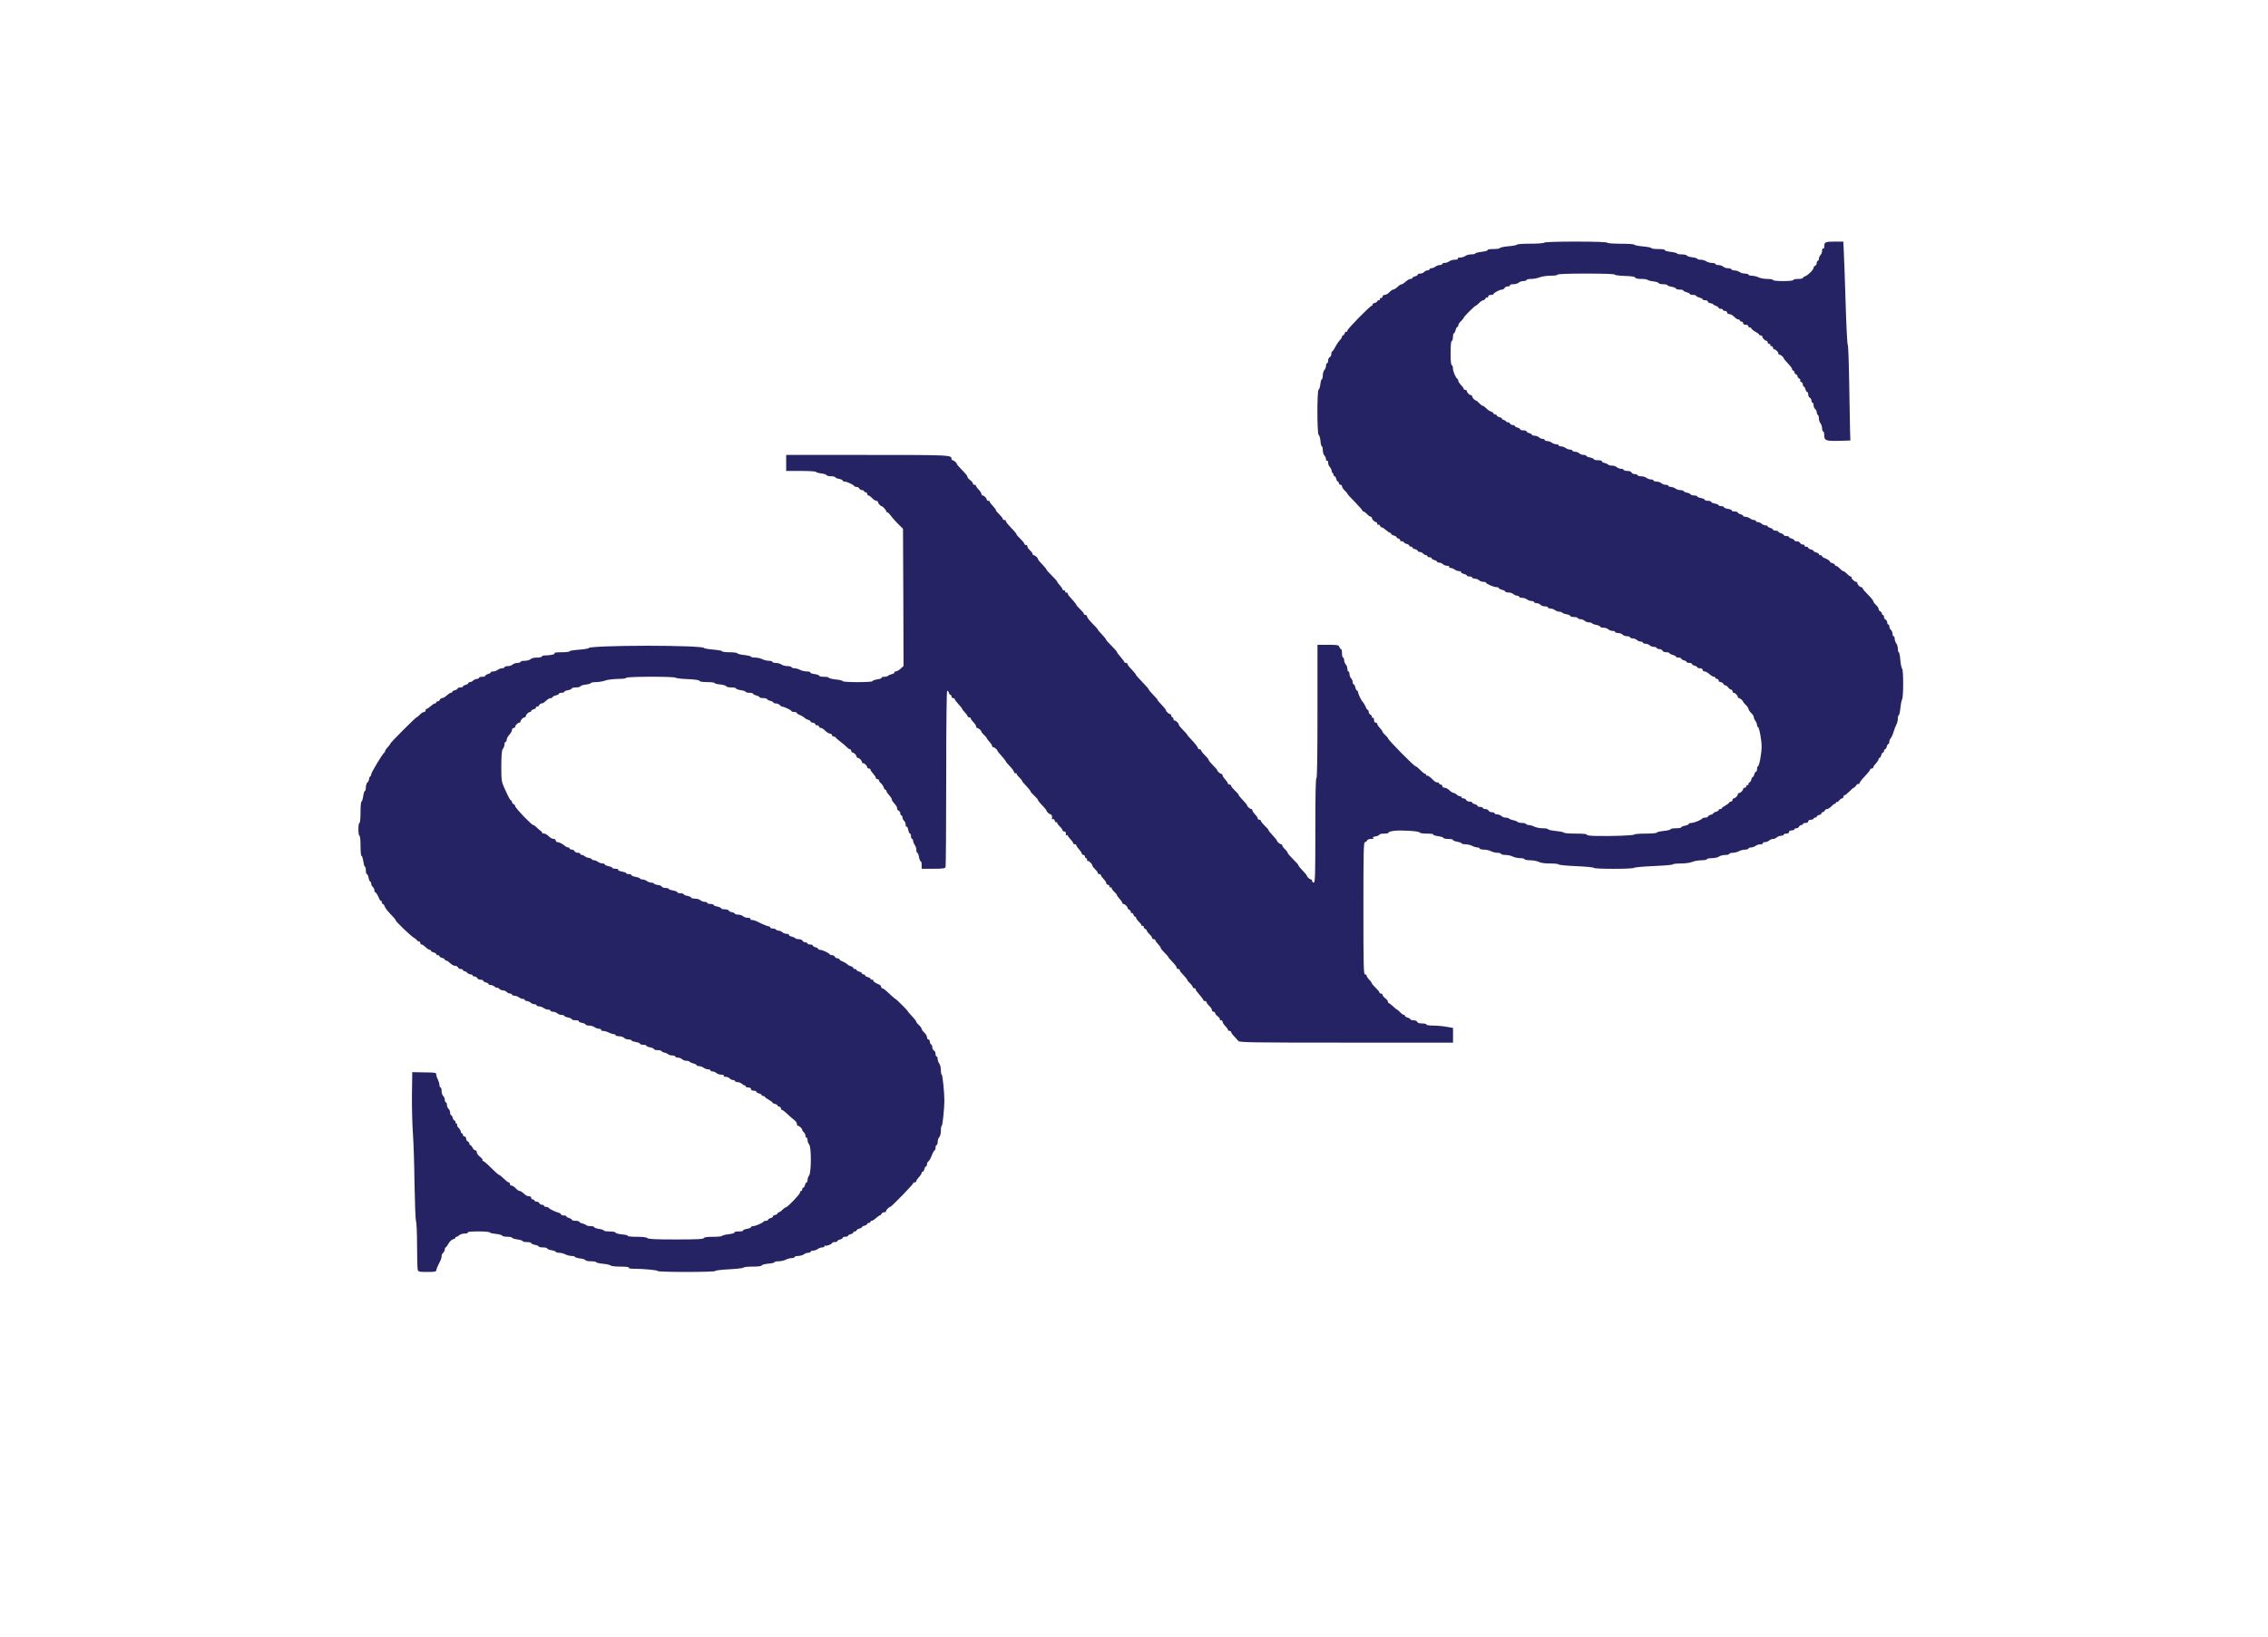 <?xml version="1.0" standalone="no"?>
<!DOCTYPE svg PUBLIC "-//W3C//DTD SVG 20010904//EN" "http://www.w3.org/TR/2001/REC-SVG-20010904/DTD/svg10.dtd">
<svg version="1.0" xmlns="http://www.w3.org/2000/svg"
    width="2126pt" height="1535pt" viewBox="0 0 2126 1200"
    preserveAspectRatio="xMidYMid meet">

    <g transform="translate(0,1535) scale(0.1,-0.1)"
        fill="#252364" stroke="none">
        <path
            d="M14475 14750 c-4 -6 -58 -10 -131 -10 -68 0 -124 -4 -124 -9 0 -4
-36 -12 -80 -15 -44 -4 -80 -12 -80 -17 0 -5 -27 -9 -61 -9 -35 0 -58 -4 -54
-9 3 -6 -21 -13 -55 -17 -33 -4 -60 -11 -60 -15 0 -5 -17 -9 -37 -9 -21 0 -47
-7 -57 -15 -11 -8 -33 -15 -49 -15 -16 0 -26 -4 -22 -10 4 -6 -7 -10 -27 -10
-18 0 -42 -7 -52 -15 -11 -8 -30 -15 -43 -15 -13 0 -23 -4 -23 -10 0 -5 -10
-10 -22 -10 -13 0 -32 -7 -42 -15 -11 -8 -28 -15 -38 -15 -10 0 -18 -4 -18
-10 0 -5 -8 -10 -19 -10 -10 0 -24 -7 -31 -15 -7 -8 -23 -15 -36 -15 -13 0
-24 -4 -24 -10 0 -5 -11 -12 -25 -16 -14 -3 -25 -10 -25 -15 0 -5 -8 -9 -18
-9 -9 0 -29 -11 -44 -25 -15 -14 -32 -25 -38 -25 -6 0 -18 -6 -25 -12 -34 -31
-45 -38 -56 -38 -6 0 -22 -11 -35 -25 -13 -14 -32 -25 -44 -25 -11 0 -20 -7
-20 -15 0 -8 -7 -15 -16 -15 -8 0 -12 -4 -9 -10 3 -5 -1 -10 -9 -10 -9 0 -16
-4 -16 -10 0 -5 -11 -12 -25 -16 -14 -3 -22 -10 -19 -15 3 -5 1 -9 -5 -9 -16
0 -231 -219 -231 -235 0 -9 -4 -14 -9 -10 -5 3 -12 -4 -16 -15 -3 -11 -11 -20
-16 -20 -5 0 -9 -5 -9 -11 0 -6 -6 -17 -12 -24 -24 -26 -33 -40 -53 -77 -11
-21 -23 -38 -27 -38 -5 0 -8 -11 -8 -24 0 -13 -7 -26 -15 -30 -8 -3 -15 -17
-15 -31 0 -14 -4 -25 -10 -25 -5 0 -10 -11 -10 -24 0 -14 -7 -31 -15 -40 -8
-8 -15 -31 -15 -50 0 -20 -4 -36 -9 -36 -4 0 -11 -21 -14 -47 -3 -26 -10 -49
-16 -51 -16 -5 -15 -419 0 -424 6 -2 14 -27 17 -56 2 -29 8 -52 13 -52 5 0 9
-16 9 -36 0 -19 7 -42 15 -50 8 -9 15 -24 15 -35 0 -11 5 -17 10 -14 6 3 10
-5 10 -19 0 -13 7 -32 16 -40 8 -9 16 -25 17 -36 1 -11 5 -20 9 -20 4 0 8 -7
8 -15 0 -8 4 -15 10 -15 5 0 12 -11 16 -25 3 -14 10 -25 15 -25 5 0 9 -7 9
-15 0 -8 7 -15 15 -15 8 0 15 -7 15 -15 0 -9 11 -26 25 -39 14 -13 25 -26 25
-30 0 -4 33 -41 74 -81 40 -41 71 -77 68 -80 -3 -3 0 -5 7 -5 6 0 22 -11 35
-25 13 -14 28 -25 35 -25 6 0 11 -5 11 -11 0 -14 25 -39 39 -39 6 0 11 -7 11
-16 0 -8 5 -12 10 -9 6 3 13 -1 16 -9 3 -9 11 -16 18 -16 6 0 23 -11 38 -25
15 -14 32 -25 38 -25 5 0 10 -4 10 -10 0 -5 11 -12 25 -16 14 -3 25 -10 25
-14 0 -5 9 -12 20 -15 11 -4 18 -11 15 -16 -4 -5 3 -9 14 -9 12 0 21 -4 21 -9
0 -5 11 -12 25 -15 14 -4 25 -11 25 -16 0 -6 7 -10 15 -10 8 0 15 -4 15 -9 0
-5 11 -12 25 -15 14 -4 25 -11 25 -16 0 -6 8 -10 19 -10 10 0 24 -7 31 -15 7
-8 19 -15 26 -15 8 0 14 -4 14 -10 0 -5 9 -10 20 -10 11 0 20 -4 20 -10 0 -5
11 -12 25 -16 14 -3 25 -10 25 -15 0 -5 9 -9 21 -9 11 0 27 -7 35 -15 9 -8 27
-15 40 -15 14 0 22 -4 19 -10 -3 -5 2 -10 12 -10 11 0 28 -7 39 -15 10 -8 29
-15 42 -15 13 0 21 -4 18 -9 -4 -5 7 -12 24 -16 16 -4 30 -11 30 -16 0 -5 11
-9 25 -9 14 0 25 -4 25 -10 0 -5 11 -10 24 -10 14 0 31 -7 40 -15 8 -8 26 -15
40 -15 14 0 26 -4 26 -8 0 -11 72 -42 98 -42 12 0 22 -4 22 -9 0 -5 14 -12 30
-16 17 -4 30 -11 30 -16 0 -5 14 -9 31 -9 17 0 37 -7 45 -15 9 -8 24 -15 35
-15 10 0 19 -4 19 -10 0 -5 12 -10 28 -10 15 0 36 -7 46 -15 11 -8 30 -15 43
-15 13 0 23 -4 23 -10 0 -5 11 -10 24 -10 13 0 29 -7 36 -15 7 -8 25 -15 41
-15 16 0 29 -4 29 -10 0 -5 10 -10 23 -10 13 0 32 -7 43 -15 10 -8 29 -15 41
-15 12 0 24 -4 27 -9 3 -5 22 -12 41 -15 19 -4 35 -11 35 -16 0 -6 16 -10 35
-10 19 0 35 -4 35 -10 0 -5 11 -10 24 -10 14 0 31 -7 40 -15 8 -8 26 -15 40
-15 14 0 27 -4 30 -9 3 -5 22 -12 41 -15 19 -4 35 -11 35 -16 0 -6 14 -10 31
-10 17 0 37 -7 45 -15 9 -8 26 -15 40 -15 13 0 24 -4 24 -10 0 -5 13 -10 29
-10 16 0 34 -7 41 -15 7 -8 25 -15 41 -15 16 0 29 -4 29 -10 0 -5 11 -10 24
-10 14 0 31 -7 40 -15 8 -8 24 -15 35 -15 12 0 21 -4 21 -10 0 -5 11 -10 24
-10 14 0 31 -7 40 -15 8 -8 26 -15 40 -15 14 0 26 -4 26 -10 0 -5 11 -10 24
-10 13 0 26 -7 30 -15 3 -9 18 -15 36 -15 16 0 30 -4 30 -9 0 -5 14 -12 30
-16 17 -4 30 -11 30 -16 0 -5 11 -9 25 -9 14 0 25 -4 25 -10 0 -5 11 -12 25
-16 14 -3 25 -10 25 -15 0 -5 11 -9 25 -9 14 0 25 -4 25 -10 0 -5 11 -12 25
-16 14 -3 25 -10 25 -15 0 -5 11 -9 25 -9 16 0 25 -6 25 -15 0 -8 8 -15 19
-15 10 0 30 -11 45 -25 15 -14 34 -25 42 -25 7 0 14 -4 14 -10 0 -5 7 -10 15
-10 8 0 15 -7 15 -15 0 -8 9 -15 19 -15 10 0 21 -7 25 -15 3 -8 11 -15 18 -15
8 0 20 -9 28 -20 8 -11 20 -20 27 -20 7 0 13 -7 13 -15 0 -8 5 -15 11 -15 14
0 39 -25 39 -39 0 -6 5 -11 11 -11 11 0 39 -25 39 -35 0 -3 11 -16 25 -29 14
-13 25 -30 25 -37 0 -8 12 -25 25 -38 14 -13 25 -31 25 -40 0 -9 7 -25 15 -35
8 -11 15 -28 15 -38 0 -10 3 -18 8 -18 12 0 35 -120 35 -185 0 -65 -23 -185
-35 -185 -5 0 -8 -11 -8 -25 0 -14 -4 -25 -10 -25 -5 0 -12 -11 -16 -25 -3
-14 -10 -25 -14 -25 -4 0 -11 -11 -14 -25 -4 -14 -11 -25 -16 -25 -6 0 -10 -7
-10 -16 0 -8 -4 -12 -10 -9 -5 3 -10 -1 -10 -9 0 -9 -7 -16 -15 -16 -8 0 -15
-5 -15 -11 0 -14 -25 -39 -39 -39 -6 0 -11 -5 -11 -11 0 -14 -25 -39 -39 -39
-6 0 -11 -7 -11 -15 0 -8 -7 -15 -15 -15 -8 0 -15 -4 -15 -8 0 -5 -16 -17 -35
-28 -19 -10 -35 -22 -35 -26 0 -5 -7 -8 -15 -8 -8 0 -15 -4 -15 -10 0 -5 -11
-12 -25 -16 -14 -3 -25 -10 -25 -14 0 -4 -11 -11 -25 -14 -14 -4 -25 -11 -25
-16 0 -6 -11 -10 -24 -10 -13 0 -26 -3 -28 -7 -5 -13 -78 -43 -103 -43 -14 0
-25 -4 -25 -10 0 -5 -16 -12 -35 -16 -19 -3 -35 -10 -35 -15 0 -5 -22 -9 -50
-9 -27 0 -50 -4 -50 -9 0 -5 -29 -13 -65 -16 -36 -4 -65 -11 -65 -16 0 -5 -47
-9 -104 -9 -57 0 -106 -4 -108 -9 -3 -9 -209 -16 -361 -13 -56 1 -86 6 -82 12
4 6 -33 10 -104 10 -61 0 -111 4 -111 9 0 4 -33 11 -72 15 -40 4 -74 11 -76
16 -2 6 -25 10 -52 10 -26 0 -61 7 -76 15 -16 8 -39 15 -51 15 -12 0 -25 5
-28 10 -3 6 -21 10 -39 10 -17 0 -37 5 -42 10 -6 6 -24 13 -40 16 -16 3 -33 9
-38 15 -6 5 -21 9 -34 9 -13 0 -30 7 -38 15 -9 8 -26 15 -40 15 -13 0 -24 5
-24 10 0 6 -11 10 -25 10 -14 0 -28 7 -31 15 -4 8 -17 15 -30 15 -13 0 -24 5
-24 10 0 6 -11 10 -25 10 -14 0 -25 4 -25 10 0 5 -11 12 -25 16 -14 3 -25 10
-25 15 0 5 -11 9 -25 9 -14 0 -28 7 -31 15 -4 8 -15 15 -25 15 -10 0 -19 5
-19 10 0 6 -6 10 -14 10 -8 0 -21 6 -29 14 -8 8 -22 16 -33 18 -10 2 -28 13
-40 26 -12 12 -31 22 -43 22 -12 0 -21 6 -21 15 0 8 -7 15 -15 15 -8 0 -15 5
-15 10 0 6 -8 10 -18 10 -10 0 -25 8 -33 18 -27 29 -57 51 -63 45 -3 -4 -6 -1
-6 5 0 7 -5 12 -11 12 -7 0 -26 16 -45 35 -18 19 -37 35 -43 35 -15 0 -261
250 -261 265 0 3 -11 16 -25 29 -14 13 -25 26 -25 30 0 4 -6 14 -12 21 -30 33
-38 45 -38 55 0 5 -7 10 -15 10 -9 0 -15 10 -15 26 0 14 -4 23 -10 19 -5 -3
-10 1 -10 10 0 8 -7 18 -15 21 -8 4 -15 15 -15 25 0 10 -4 19 -9 19 -5 0 -11
8 -15 18 -5 17 -26 52 -36 62 -11 11 -40 73 -40 86 0 8 -4 14 -9 14 -5 0 -12
14 -16 30 -4 17 -11 30 -16 30 -5 0 -9 9 -9 21 0 11 -7 27 -15 35 -8 9 -15 26
-15 40 0 13 -4 24 -10 24 -5 0 -10 12 -10 26 0 14 -7 32 -15 40 -8 9 -15 26
-15 40 0 13 -4 24 -10 24 -5 0 -10 18 -10 40 0 22 -4 40 -9 40 -5 0 -13 9 -16
20 -6 18 -15 20 -106 20 l-99 0 0 -625 c0 -410 -3 -625 -10 -625 -7 0 -10
-170 -10 -490 0 -429 -2 -490 -15 -490 -8 0 -15 7 -15 15 0 8 -5 15 -11 15
-11 0 -39 25 -39 35 0 4 -12 20 -27 35 -39 41 -53 58 -53 66 0 3 -22 28 -50
55 -27 27 -50 54 -50 59 0 6 -11 21 -25 34 -14 13 -25 28 -25 35 0 6 -5 11
-11 11 -11 0 -39 24 -39 34 0 3 -12 19 -27 35 -40 43 -53 59 -53 66 0 4 -16
21 -35 39 -19 19 -35 38 -35 45 0 6 -7 11 -15 11 -8 0 -15 5 -15 11 0 6 -6 17
-12 24 -30 33 -38 45 -38 55 0 5 -5 10 -11 10 -11 0 -39 25 -39 35 0 4 -12 20
-27 35 -39 41 -53 58 -53 65 0 4 -16 21 -35 39 -19 19 -35 38 -35 45 0 6 -7
11 -15 11 -8 0 -15 5 -15 10 0 6 -11 23 -25 38 -14 15 -25 32 -25 39 0 7 -5
13 -11 13 -11 0 -39 25 -39 35 0 4 -18 24 -40 46 -22 22 -40 44 -40 50 0 6
-16 25 -35 43 -19 19 -35 38 -35 45 0 6 -7 11 -15 11 -8 0 -15 4 -15 10 0 11
-30 48 -72 92 -16 15 -28 30 -28 33 0 4 -18 24 -40 46 -22 22 -40 44 -40 50 0
14 -26 39 -39 39 -6 0 -11 7 -11 15 0 8 -4 15 -10 15 -5 0 -10 7 -10 15 0 8
-5 15 -11 15 -11 0 -39 25 -39 35 0 7 -14 24 -52 65 -16 15 -28 31 -28 35 0 4
-18 24 -40 46 -22 22 -40 44 -40 48 0 5 -27 36 -60 70 -33 34 -60 64 -60 67 0
6 -16 25 -52 64 -16 15 -28 33 -28 39 0 6 -7 11 -15 11 -8 0 -15 3 -15 8 0 4
-16 25 -35 47 -19 22 -35 43 -35 48 0 4 -22 30 -50 57 -27 27 -50 52 -50 55 0
7 -15 25 -52 65 -16 15 -28 31 -28 34 0 4 -22 29 -50 56 -27 27 -50 57 -50 65
0 8 -7 15 -15 15 -8 0 -15 5 -15 11 0 6 -16 25 -35 43 -19 19 -35 36 -35 40 0
6 -36 49 -67 82 -7 7 -13 17 -13 23 0 6 -7 11 -16 11 -8 0 -12 5 -9 10 3 6 -1
10 -9 10 -9 0 -16 5 -16 10 0 6 -11 23 -25 38 -14 15 -25 30 -25 34 0 5 -22
30 -50 57 -27 27 -50 52 -50 56 0 3 -12 20 -27 35 -39 41 -53 58 -53 65 0 10
-28 35 -39 35 -6 0 -11 5 -11 11 0 7 -11 22 -25 35 -14 13 -25 30 -25 39 0 9
-5 13 -10 10 -6 -3 -13 2 -17 12 -4 10 -22 32 -40 49 -18 17 -33 34 -33 38 0
4 -12 21 -27 37 -16 16 -38 41 -50 54 -13 13 -23 29 -23 35 0 5 -7 10 -15 10
-8 0 -15 5 -15 11 0 7 -16 26 -34 44 -19 18 -33 35 -30 37 2 3 -10 20 -28 39
-18 19 -32 37 -30 42 1 4 -5 7 -13 7 -8 0 -15 5 -15 11 0 14 -25 39 -39 39 -6
0 -11 7 -11 15 0 8 -11 25 -25 39 -14 14 -25 30 -25 36 0 5 -7 10 -15 10 -8 0
-15 6 -15 13 0 7 -11 21 -25 31 -14 10 -25 23 -25 28 0 11 -12 26 -62 78 -21
21 -38 41 -38 45 0 10 -28 35 -39 35 -6 0 -11 5 -11 11 0 39 3 39 -789 39
l-761 0 0 -75 0 -75 140 0 c77 0 140 -4 140 -9 0 -4 21 -11 47 -14 26 -3 49
-10 51 -16 2 -6 21 -11 43 -11 21 0 39 -4 39 -9 0 -5 16 -12 35 -15 19 -4 35
-11 35 -16 0 -6 9 -10 19 -10 21 0 84 -30 89 -42 2 -5 12 -8 23 -8 11 0 22 -7
25 -15 4 -8 15 -15 25 -15 10 0 19 -4 19 -10 0 -5 7 -10 15 -10 8 0 15 -7 15
-15 0 -8 5 -15 11 -15 7 0 22 -11 35 -25 13 -14 30 -25 39 -25 8 0 15 -5 15
-11 0 -11 24 -39 34 -39 11 0 46 -40 46 -52 0 -6 3 -9 6 -5 3 3 21 -13 38 -37
18 -23 50 -59 72 -80 l39 -38 3 -643 2 -644 -27 -25 c-15 -14 -36 -26 -46 -26
-10 0 -16 -4 -13 -9 4 -5 -7 -12 -24 -16 -16 -4 -32 -11 -35 -16 -4 -5 -20 -9
-36 -9 -17 0 -28 -4 -25 -9 3 -5 -14 -12 -39 -15 -25 -4 -45 -11 -45 -17 0 -5
-59 -9 -140 -9 -79 0 -140 4 -140 9 0 5 -29 13 -65 16 -36 4 -65 11 -65 16 0
5 -20 9 -45 9 -25 0 -45 4 -45 9 0 6 -20 13 -45 17 -25 3 -42 10 -39 15 3 5
-12 9 -33 9 -21 1 -49 7 -63 15 -14 8 -37 14 -52 15 -16 0 -28 5 -28 10 0 6
-17 10 -37 10 -21 0 -47 7 -57 15 -11 8 -35 15 -53 15 -18 0 -33 5 -33 10 0 6
-15 10 -32 10 -18 0 -46 7 -62 15 -15 8 -46 15 -67 15 -22 0 -39 4 -39 9 0 4
-28 11 -62 15 -35 3 -64 11 -66 16 -2 6 -35 10 -73 10 -38 0 -69 4 -69 9 0 5
-38 12 -85 16 -47 4 -85 11 -85 15 0 12 -237 21 -530 21 -302 0 -550 -10 -550
-21 0 -5 -40 -12 -90 -16 -49 -3 -90 -10 -90 -15 0 -5 -35 -9 -77 -9 -46 0
-73 -4 -65 -9 14 -9 -38 -21 -90 -21 -16 0 -28 -4 -28 -10 0 -5 -21 -10 -46
-10 -27 0 -51 -6 -60 -15 -9 -8 -33 -15 -55 -15 -21 0 -39 -4 -39 -10 0 -5
-13 -10 -29 -10 -16 0 -36 -7 -45 -15 -8 -8 -28 -15 -45 -15 -17 0 -31 -4 -31
-10 0 -5 -10 -10 -22 -10 -13 0 -32 -7 -42 -15 -11 -8 -30 -15 -43 -15 -13 0
-23 -4 -23 -9 0 -5 -11 -12 -25 -15 -14 -4 -25 -11 -25 -16 0 -6 -13 -10 -30
-10 -16 0 -30 -4 -30 -10 0 -5 -9 -10 -19 -10 -11 0 -26 -7 -35 -15 -8 -8 -22
-15 -30 -15 -9 0 -16 -4 -16 -10 0 -5 -11 -12 -25 -16 -14 -3 -25 -10 -25 -15
0 -5 -11 -9 -25 -9 -14 0 -25 -4 -25 -10 0 -5 -11 -12 -25 -16 -14 -3 -25 -10
-25 -15 0 -5 -6 -9 -13 -9 -7 0 -24 -11 -39 -25 -15 -14 -34 -25 -43 -25 -9 0
-18 -7 -21 -15 -4 -8 -12 -15 -20 -15 -8 0 -14 -4 -14 -10 0 -5 -6 -10 -13
-10 -7 0 -24 -11 -39 -25 -15 -14 -32 -25 -38 -25 -5 0 -10 -7 -10 -15 0 -8
-7 -15 -15 -15 -9 0 -26 -11 -39 -25 -13 -14 -27 -25 -31 -25 -8 0 -245 -237
-245 -246 0 -3 -6 -12 -12 -19 -30 -33 -38 -45 -38 -54 0 -5 -4 -11 -8 -13
-13 -5 -122 -186 -122 -202 0 -8 -4 -18 -10 -21 -5 -3 -10 -14 -10 -24 0 -10
-7 -24 -15 -31 -8 -7 -15 -28 -15 -46 0 -19 -4 -34 -9 -34 -5 0 -12 -22 -16
-50 -4 -27 -11 -50 -16 -50 -5 0 -9 -45 -9 -100 0 -60 -4 -100 -10 -100 -6 0
-10 -27 -10 -60 0 -33 4 -60 10 -60 6 0 10 -38 10 -95 0 -54 4 -95 10 -95 5 0
12 -22 16 -50 4 -27 10 -50 15 -50 5 0 9 -16 9 -35 0 -19 4 -35 10 -35 5 0 12
-16 16 -35 3 -19 10 -35 15 -35 5 0 9 -8 9 -19 0 -10 7 -24 15 -31 8 -7 15
-21 15 -31 0 -11 3 -19 8 -19 7 0 25 -30 38 -62 3 -10 10 -18 15 -18 5 0 9 -7
9 -15 0 -8 4 -15 9 -15 5 0 13 -10 17 -22 4 -12 23 -39 43 -60 43 -45 61 -65
61 -72 0 -11 140 -145 169 -162 17 -10 31 -22 31 -26 0 -4 7 -8 15 -8 8 0 15
-7 15 -15 0 -8 5 -15 11 -15 6 0 17 -6 24 -12 33 -30 45 -38 55 -38 5 0 10 -4
10 -9 0 -5 11 -12 25 -15 14 -4 25 -11 25 -16 0 -6 7 -10 15 -10 8 0 15 -4 15
-10 0 -5 11 -12 25 -16 14 -3 25 -10 25 -15 0 -5 5 -9 11 -9 6 0 17 -6 24 -12
36 -32 45 -38 64 -38 10 0 21 -7 25 -15 3 -8 15 -15 26 -15 11 0 20 -4 20 -10
0 -5 6 -10 14 -10 7 0 19 -7 26 -15 7 -8 21 -15 31 -15 11 0 19 -4 19 -10 0
-5 9 -10 19 -10 10 0 21 -7 25 -15 3 -8 17 -15 31 -15 14 0 25 -4 25 -10 0 -5
11 -12 25 -16 14 -3 25 -10 25 -15 0 -5 9 -9 21 -9 11 0 27 -7 36 -15 8 -8 18
-13 23 -10 4 3 13 -2 20 -10 7 -8 23 -15 35 -15 12 0 28 -7 35 -15 7 -8 21
-15 31 -15 11 0 19 -4 19 -10 0 -5 10 -10 23 -10 12 0 31 -7 41 -15 11 -8 28
-15 38 -15 10 0 18 -4 18 -10 0 -5 9 -10 19 -10 11 0 26 -7 35 -15 8 -8 24
-15 35 -15 12 0 21 -4 21 -10 0 -5 10 -10 23 -10 13 0 32 -7 43 -15 10 -8 29
-15 42 -15 12 0 22 -4 22 -10 0 -5 11 -10 24 -10 14 0 31 -7 40 -15 8 -8 26
-15 40 -15 14 0 26 -4 26 -9 0 -5 16 -12 35 -15 19 -4 35 -11 35 -16 0 -6 16
-10 36 -10 19 0 33 -4 30 -9 -3 -5 10 -12 29 -15 19 -4 35 -11 35 -16 0 -6 15
-10 33 -10 17 0 41 -7 51 -15 11 -8 30 -15 44 -15 13 0 20 -4 17 -10 -3 -6 5
-10 18 -10 14 0 38 -7 53 -15 16 -8 37 -15 47 -15 9 0 17 -4 17 -10 0 -5 15
-10 34 -10 18 0 39 -7 46 -15 7 -8 25 -15 41 -15 16 0 29 -4 29 -9 0 -5 18
-11 40 -15 22 -3 40 -11 40 -16 0 -6 14 -10 30 -10 17 0 30 -4 30 -9 0 -5 16
-12 35 -15 19 -4 35 -11 35 -16 0 -6 15 -10 34 -10 19 0 36 -4 38 -10 2 -5 13
-11 26 -13 12 -2 28 -9 34 -15 7 -7 25 -12 40 -12 15 0 28 -4 28 -10 0 -5 11
-10 24 -10 14 0 31 -7 40 -15 8 -8 26 -15 40 -15 14 0 27 -4 31 -9 3 -5 19
-12 35 -16 17 -4 30 -11 30 -16 0 -5 10 -9 23 -9 13 0 32 -7 43 -15 10 -8 29
-15 42 -15 12 0 22 -4 22 -10 0 -5 9 -10 21 -10 11 0 27 -7 35 -15 9 -8 29
-15 45 -15 18 0 28 -4 24 -10 -3 -6 4 -10 18 -10 14 0 30 -7 37 -15 7 -8 21
-15 31 -15 11 0 19 -4 19 -10 0 -5 11 -10 24 -10 14 0 31 -7 40 -15 8 -8 19
-15 25 -15 6 0 11 -4 11 -10 0 -5 11 -10 25 -10 16 0 25 -6 25 -15 0 -9 9 -15
25 -15 14 0 25 -4 25 -10 0 -5 11 -12 25 -16 14 -3 25 -10 25 -15 0 -5 7 -9
15 -9 8 0 15 -3 15 -8 0 -4 16 -16 35 -26 19 -11 35 -22 35 -26 0 -5 11 -11
25 -14 14 -4 25 -11 25 -16 0 -6 7 -10 15 -10 8 0 15 -7 15 -15 0 -8 5 -15 10
-15 6 0 28 -17 49 -37 22 -21 51 -47 65 -57 14 -10 26 -27 26 -37 0 -11 5 -19
11 -19 13 0 39 -25 39 -38 0 -5 7 -15 15 -22 8 -7 15 -21 15 -31 0 -11 5 -19
10 -19 6 0 10 -11 10 -24 0 -14 7 -31 15 -40 21 -21 21 -262 0 -290 -8 -11
-15 -30 -15 -43 0 -13 -4 -23 -9 -23 -5 0 -12 -11 -15 -25 -4 -14 -11 -25 -16
-25 -6 0 -10 -7 -10 -15 0 -8 -4 -15 -10 -15 -5 0 -10 -6 -10 -14 0 -16 -113
-135 -132 -139 -7 -1 -22 -12 -34 -24 -12 -13 -26 -23 -33 -23 -6 0 -11 -4
-11 -10 0 -5 -11 -12 -25 -16 -14 -3 -23 -10 -20 -14 3 -4 -6 -11 -20 -14 -14
-4 -25 -11 -25 -16 0 -6 -9 -10 -19 -10 -11 0 -21 -3 -23 -7 -5 -12 -76 -43
-98 -43 -11 0 -20 -4 -20 -10 0 -5 -18 -13 -40 -16 -22 -4 -37 -10 -34 -15 3
-5 -16 -9 -41 -9 -27 0 -44 -4 -40 -9 3 -6 -21 -13 -55 -17 -33 -4 -60 -11
-60 -15 0 -5 -38 -9 -84 -9 -59 0 -86 -4 -88 -12 -4 -10 -65 -13 -261 -13
-191 0 -259 3 -269 13 -8 8 -43 12 -101 12 -48 0 -86 4 -83 9 3 5 -20 11 -51
13 -31 3 -59 10 -61 16 -2 7 -26 12 -58 12 -30 0 -54 4 -54 9 0 5 -20 12 -45
15 -25 4 -45 11 -45 17 0 5 -15 9 -34 9 -19 0 -37 4 -41 9 -3 5 -19 12 -35 16
-17 4 -30 11 -30 16 0 5 -16 9 -35 9 -19 0 -35 4 -35 10 0 5 -11 12 -25 16
-14 3 -25 10 -25 15 0 5 -11 9 -25 9 -14 0 -25 4 -25 9 0 5 -10 13 -22 16 -37
11 -87 35 -93 45 -3 6 -15 10 -26 10 -10 0 -19 5 -19 10 0 6 -9 10 -19 10 -10
0 -21 7 -25 15 -3 8 -15 15 -26 15 -11 0 -20 5 -20 10 0 6 -7 10 -15 10 -8 0
-15 7 -15 15 0 9 -9 15 -21 15 -11 0 -27 6 -34 13 -34 30 -45 37 -56 37 -6 0
-22 11 -35 25 -13 14 -30 25 -39 25 -8 0 -15 7 -15 15 0 8 -5 15 -11 15 -7 0
-27 16 -46 35 -19 19 -38 35 -44 35 -5 0 -38 29 -74 65 -35 36 -69 65 -75 65
-6 0 -9 4 -6 9 3 4 -8 19 -24 31 -17 13 -30 31 -30 41 0 11 -6 19 -13 19 -8 0
-20 11 -27 25 -7 14 -17 25 -22 25 -4 0 -8 6 -8 14 0 8 -7 16 -15 20 -8 3 -15
15 -15 26 0 11 -7 20 -15 20 -8 0 -15 7 -15 15 0 8 -4 15 -10 15 -5 0 -10 7
-10 15 0 8 -9 24 -20 35 -12 12 -18 25 -15 30 4 6 1 10 -4 10 -6 0 -11 7 -11
15 0 8 -4 15 -10 15 -5 0 -12 11 -16 25 -3 14 -10 25 -15 25 -5 0 -9 11 -9 24
0 13 -7 29 -15 36 -8 7 -15 23 -15 36 0 13 -4 24 -10 24 -5 0 -10 11 -10 24 0
13 -7 29 -15 36 -8 7 -15 28 -15 46 0 19 -4 34 -10 34 -5 0 -10 10 -10 23 0
12 -7 35 -15 51 -8 15 -15 37 -15 47 0 17 -9 19 -90 20 -49 1 -100 2 -112 2
l-23 1 -3 -212 c-1 -118 3 -279 9 -360 6 -81 13 -293 15 -472 3 -179 9 -338
14 -354 6 -16 10 -119 10 -230 0 -111 3 -211 6 -223 6 -22 12 -23 90 -23 66 0
84 3 84 14 0 8 8 29 17 48 31 61 33 68 33 87 0 10 7 24 15 31 8 7 15 21 15 31
0 11 3 19 8 19 4 0 16 16 26 35 11 20 30 38 43 41 13 4 23 10 23 15 0 5 5 9
11 9 6 0 17 7 25 15 9 8 31 15 50 15 21 0 33 4 29 10 -4 6 32 10 99 10 58 0
106 -4 106 -9 0 -4 26 -11 57 -14 32 -3 59 -11 61 -17 2 -5 24 -10 48 -10 24
0 44 -4 44 -9 0 -5 23 -12 50 -16 28 -4 50 -11 50 -16 0 -5 18 -9 40 -9 22 0
40 -4 40 -10 0 -5 16 -12 35 -16 19 -3 35 -10 35 -15 0 -5 18 -9 40 -9 22 0
40 -4 40 -10 0 -5 18 -13 40 -16 22 -4 40 -10 40 -15 0 -5 15 -9 33 -9 17 -1
43 -7 57 -15 14 -8 40 -14 58 -15 17 0 32 -4 32 -9 0 -4 21 -11 47 -14 26 -3
49 -10 51 -16 2 -6 26 -11 53 -11 27 0 49 -4 49 -9 0 -4 28 -11 61 -14 34 -3
66 -10 72 -16 6 -6 48 -11 95 -11 53 0 81 -4 77 -10 -4 -6 13 -10 43 -10 94 0
231 -13 226 -21 -3 -5 119 -9 271 -9 161 0 274 4 271 9 -3 5 54 12 129 16 74
4 135 11 135 16 0 5 38 9 84 9 55 0 86 4 88 12 2 6 30 13 61 16 31 2 57 8 57
13 0 5 17 9 39 9 21 0 52 7 67 15 16 8 41 15 57 15 15 0 27 5 27 10 0 6 15 10
33 10 18 0 42 7 53 15 10 8 29 15 42 15 12 0 22 5 22 10 0 6 10 10 23 10 13 0
32 7 43 15 10 8 29 15 42 15 12 0 22 5 22 12 0 6 3 9 6 5 8 -8 64 13 64 24 0
5 11 9 25 9 14 0 25 4 25 9 0 5 11 12 25 15 14 4 25 11 25 16 0 6 11 10 25 10
14 0 25 4 25 9 0 5 11 12 25 15 14 4 25 11 25 16 0 6 7 10 15 10 8 0 15 4 15
10 0 5 11 12 25 16 14 3 25 10 25 14 0 4 11 11 25 14 14 4 25 11 25 16 0 6 7
10 15 10 8 0 15 5 15 10 0 6 6 10 13 10 7 0 24 11 39 25 15 14 31 25 36 25 6
0 12 7 16 15 3 8 15 15 26 15 12 0 19 4 16 8 -5 8 28 42 40 42 10 0 214 210
214 220 0 6 7 10 15 10 8 0 15 5 15 11 0 6 6 17 13 24 29 33 37 45 37 55 0 5
4 10 10 10 5 0 12 11 16 25 3 14 10 25 15 25 5 0 9 9 9 20 0 10 6 23 13 27 8
4 22 29 32 56 10 26 22 47 26 47 5 0 9 11 9 25 0 14 5 25 10 25 6 0 10 13 10
29 0 16 7 36 15 45 9 9 15 33 15 60 0 25 4 46 8 46 8 0 24 158 25 235 0 73
-17 245 -25 245 -4 0 -8 19 -8 43 0 23 -7 51 -15 61 -8 11 -15 30 -15 43 0 13
-4 23 -10 23 -5 0 -10 11 -10 25 0 14 -7 28 -15 31 -8 4 -15 17 -15 29 0 13
-5 25 -10 27 -6 2 -12 13 -13 26 0 12 -7 22 -14 22 -7 0 -13 9 -13 20 0 12
-11 31 -25 44 -14 13 -25 29 -25 35 0 7 -11 22 -25 35 -14 13 -25 26 -25 30 0
8 -16 28 -52 67 -16 15 -28 31 -28 34 0 5 -110 115 -116 115 -4 0 -48 39 -89
78 -13 12 -29 22 -35 22 -5 0 -10 6 -10 14 0 7 -8 17 -17 20 -33 12 -63 33
-56 39 3 4 -1 7 -10 7 -9 0 -17 4 -17 9 0 5 -11 12 -25 15 -14 4 -25 11 -25
16 0 6 -7 10 -15 10 -8 0 -15 4 -15 10 0 5 -11 12 -25 16 -14 3 -25 10 -25 15
0 5 -7 9 -15 9 -8 0 -15 4 -15 9 0 5 -10 13 -22 17 -13 4 -25 9 -28 13 -8 10
-44 31 -62 37 -10 4 -18 10 -18 15 0 5 -9 9 -19 9 -10 0 -21 7 -25 15 -3 8
-14 15 -25 15 -11 0 -21 3 -23 8 -5 12 -68 42 -89 42 -10 0 -19 4 -19 9 0 5
-11 12 -25 15 -14 4 -25 11 -25 16 0 6 -11 10 -25 10 -14 0 -25 5 -25 10 0 6
-9 10 -20 10 -11 0 -23 7 -26 15 -4 8 -19 15 -34 15 -16 0 -31 4 -35 9 -3 5
-19 12 -35 16 -17 4 -28 11 -24 16 3 5 -7 9 -21 9 -15 0 -33 7 -41 15 -9 8
-24 15 -34 15 -10 0 -22 5 -25 10 -3 5 -17 10 -31 10 -13 0 -24 5 -24 10 0 6
-5 10 -11 10 -12 0 -66 22 -112 46 -16 8 -38 14 -48 14 -11 0 -17 5 -14 10 4
6 -6 10 -24 10 -16 0 -36 7 -45 15 -8 8 -28 15 -44 15 -17 0 -32 4 -34 10 -1
5 -14 11 -27 13 -14 2 -27 9 -29 15 -2 7 -19 12 -38 12 -19 0 -34 4 -34 10 0
5 -16 12 -35 16 -19 3 -35 10 -35 15 0 5 -13 9 -30 9 -16 0 -30 5 -30 10 0 6
-11 10 -24 10 -14 0 -31 7 -40 15 -8 8 -31 15 -50 15 -20 0 -36 4 -36 10 0 5
-16 12 -35 16 -19 3 -35 10 -35 15 0 5 -13 9 -30 9 -16 0 -30 4 -30 10 0 5
-18 13 -40 16 -22 4 -40 10 -40 15 0 5 -14 9 -30 9 -17 0 -33 6 -36 13 -2 7
-19 14 -37 15 -17 2 -33 7 -35 12 -2 6 -14 10 -26 10 -12 0 -31 7 -42 15 -10
8 -29 15 -41 15 -13 0 -23 4 -23 9 0 5 -18 11 -40 15 -22 3 -40 11 -40 16 0 6
-11 10 -25 10 -14 0 -25 4 -25 9 0 5 -18 11 -40 15 -23 4 -38 11 -35 16 4 6
-7 10 -24 10 -17 0 -31 4 -31 9 0 5 -16 12 -35 15 -19 4 -35 11 -35 16 0 6
-10 10 -22 10 -13 0 -32 7 -42 15 -11 8 -28 15 -37 15 -10 0 -19 4 -21 9 -1 5
-14 11 -28 13 -14 1 -31 9 -38 16 -7 6 -20 12 -28 12 -8 0 -14 5 -14 10 0 6
-11 10 -24 10 -13 0 -26 7 -30 15 -3 8 -15 15 -26 15 -11 0 -20 5 -20 10 0 6
-6 10 -14 10 -8 0 -21 6 -28 13 -21 19 -56 37 -73 37 -8 0 -15 7 -15 15 0 9
-9 15 -21 15 -12 0 -32 11 -45 25 -13 14 -32 25 -44 25 -11 0 -19 3 -18 8 2 4
-1 9 -7 12 -5 3 -22 17 -38 32 -15 16 -32 28 -38 28 -15 0 -169 160 -169 177
0 7 -7 16 -15 19 -8 4 -15 12 -15 20 0 8 -3 14 -8 14 -8 0 -24 29 -66 123 -24
53 -26 68 -26 200 1 109 4 147 15 161 8 11 15 30 15 43 0 13 5 23 10 23 6 0
10 9 10 19 0 11 11 32 25 47 14 15 25 35 25 45 0 11 7 19 15 19 8 0 15 5 15
11 0 14 25 39 39 39 6 0 11 5 11 11 0 14 25 39 39 39 6 0 11 5 11 11 0 14 25
39 39 39 6 0 11 4 11 10 0 5 11 12 25 16 14 3 22 10 19 15 -3 5 2 9 11 9 8 0
18 7 21 15 4 8 13 15 21 15 8 0 21 6 28 13 35 31 45 37 60 37 8 0 15 4 15 9 0
5 13 12 30 16 16 4 30 11 30 16 0 5 11 9 25 9 14 0 25 4 25 9 0 5 16 12 35 15
19 4 35 11 35 16 0 6 18 10 39 10 22 0 41 5 43 11 2 6 25 13 51 16 26 3 47 10
47 14 0 5 21 9 48 9 26 0 65 7 87 15 22 8 75 14 118 15 44 0 77 4 77 10 0 13
456 14 464 1 3 -4 54 -11 113 -13 68 -3 108 -9 111 -16 2 -8 29 -12 73 -12 38
0 69 -4 69 -9 0 -5 23 -11 52 -13 29 -3 54 -11 56 -17 2 -6 24 -11 48 -11 24
0 44 -4 44 -9 0 -6 20 -13 45 -17 25 -3 45 -10 45 -15 0 -5 16 -9 35 -9 19 0
35 -4 35 -9 0 -5 13 -12 30 -16 16 -4 30 -11 30 -16 0 -5 16 -9 35 -9 19 0 35
-4 35 -9 0 -5 13 -12 30 -16 16 -4 30 -11 30 -16 0 -5 11 -9 24 -9 13 0 29 -7
36 -15 7 -8 17 -15 23 -15 18 0 87 -33 87 -42 0 -4 11 -8 25 -8 14 0 25 -4 25
-9 0 -5 8 -11 18 -15 18 -6 54 -27 62 -37 3 -4 15 -9 28 -13 12 -4 22 -12 22
-17 0 -5 9 -9 19 -9 10 0 22 -7 25 -16 3 -8 10 -12 16 -9 6 3 13 -1 16 -9 3
-9 13 -16 21 -16 9 0 26 -12 39 -26 14 -14 33 -26 44 -27 11 -1 20 -7 20 -14
0 -7 6 -13 14 -13 8 0 16 -3 18 -8 2 -4 23 -23 48 -42 25 -19 52 -42 61 -52 9
-10 21 -18 28 -18 6 0 11 -7 11 -15 0 -8 5 -15 11 -15 14 0 39 -25 39 -39 0
-6 5 -11 11 -11 14 0 39 -25 39 -39 0 -6 5 -11 11 -11 14 0 39 -25 39 -39 0
-6 7 -11 15 -11 8 0 15 -5 15 -10 0 -6 11 -23 25 -38 14 -15 25 -32 25 -39 0
-7 7 -13 15 -13 8 0 15 -5 15 -11 0 -7 8 -19 19 -28 10 -9 21 -26 25 -38 4
-13 12 -23 17 -23 5 0 9 -5 9 -11 0 -6 6 -17 13 -24 29 -34 37 -45 37 -55 0
-6 6 -18 13 -25 31 -35 37 -45 37 -60 0 -9 7 -18 15 -21 8 -4 15 -15 15 -25 0
-10 5 -19 10 -19 6 0 10 -8 10 -19 0 -10 7 -24 15 -31 8 -7 15 -23 15 -37 0
-13 4 -22 9 -19 5 3 12 -10 15 -29 4 -19 11 -35 16 -35 6 0 10 -11 10 -25 0
-14 5 -25 10 -25 6 0 10 -8 10 -18 0 -10 7 -27 15 -38 8 -10 15 -31 15 -46 0
-16 4 -28 9 -28 5 0 12 -18 16 -40 4 -22 11 -40 16 -40 5 0 9 -16 9 -35 l0
-35 109 0 c90 0 110 3 115 16 3 9 6 384 6 835 0 500 4 819 9 819 5 0 13 -9 16
-20 3 -11 11 -20 16 -20 5 0 9 -7 9 -15 0 -8 7 -15 15 -15 8 0 15 -4 15 -10 0
-5 16 -27 35 -47 19 -20 35 -41 35 -45 0 -4 11 -18 25 -32 14 -14 25 -30 25
-36 0 -5 7 -10 15 -10 8 0 15 -5 15 -10 0 -6 11 -22 25 -36 14 -14 25 -31 25
-39 0 -8 5 -15 11 -15 12 0 39 -25 39 -36 0 -4 11 -17 25 -30 14 -13 25 -26
25 -29 0 -4 6 -13 13 -20 29 -33 37 -45 37 -55 0 -5 5 -10 11 -10 11 0 39 -24
39 -34 0 -3 8 -14 18 -24 29 -31 62 -72 62 -78 0 -3 16 -21 35 -41 19 -19 37
-44 40 -54 4 -11 11 -17 16 -14 5 4 9 1 9 -5 0 -6 11 -21 25 -34 14 -13 25
-26 25 -30 0 -4 12 -21 28 -36 38 -41 52 -58 52 -65 0 -4 16 -21 35 -39 19
-19 35 -36 35 -40 0 -8 13 -24 53 -66 15 -15 27 -31 27 -35 0 -10 28 -35 39
-35 10 0 16 -21 12 -43 -1 -5 3 -5 9 -2 7 4 14 -2 17 -14 3 -11 9 -18 14 -15
5 3 9 0 9 -6 0 -6 11 -21 25 -34 14 -13 25 -28 25 -35 0 -6 7 -11 15 -11 14 0
20 -12 16 -33 -1 -5 3 -6 9 -2 5 3 10 2 10 -4 0 -6 11 -21 25 -35 14 -14 25
-30 25 -36 0 -5 7 -10 15 -10 8 0 15 -5 15 -10 0 -6 11 -23 25 -38 14 -15 25
-32 25 -39 0 -7 7 -13 15 -13 8 0 15 -7 15 -15 0 -8 5 -15 10 -15 6 0 10 -7
10 -17 0 -9 3 -14 6 -10 7 7 44 -29 44 -43 0 -6 11 -21 25 -34 14 -13 25 -28
25 -35 0 -6 7 -11 15 -11 8 0 15 -5 15 -10 0 -6 11 -22 25 -36 14 -14 25 -31
25 -39 0 -8 7 -15 15 -15 8 0 15 -7 15 -16 0 -8 5 -12 10 -9 6 3 10 1 10 -6 0
-6 11 -22 25 -35 14 -13 25 -27 25 -31 0 -5 11 -20 25 -35 14 -15 25 -32 25
-38 0 -5 5 -10 11 -10 13 0 39 -25 39 -38 0 -6 7 -12 15 -16 8 -3 15 -13 15
-21 0 -9 4 -14 9 -10 5 3 12 -4 16 -15 3 -11 11 -20 16 -20 5 0 9 -5 9 -11 0
-7 11 -22 25 -35 14 -13 25 -28 25 -34 0 -6 5 -8 10 -5 6 3 10 0 10 -8 0 -8 7
-17 15 -21 8 -3 15 -10 15 -16 0 -6 11 -21 25 -34 14 -13 25 -28 25 -35 0 -6
7 -11 15 -11 8 0 15 -5 15 -10 0 -6 11 -22 25 -36 14 -14 25 -30 25 -36 0 -6
16 -25 35 -44 19 -18 35 -36 35 -39 0 -4 12 -20 28 -35 42 -45 52 -58 52 -70
0 -5 7 -10 15 -10 8 0 14 -4 13 -8 -2 -4 8 -20 22 -34 36 -39 50 -56 50 -63 0
-3 11 -16 25 -29 14 -13 25 -28 25 -35 0 -6 7 -11 15 -11 8 0 14 -3 13 -8 -2
-4 3 -14 10 -22 42 -49 62 -76 62 -82 0 -5 7 -8 15 -8 8 0 15 -5 15 -11 0 -7
11 -22 25 -35 14 -13 25 -30 25 -39 0 -8 7 -15 15 -15 8 0 15 -6 15 -13 0 -7
11 -21 25 -31 13 -10 22 -22 19 -27 -3 -5 2 -9 10 -9 9 0 16 -7 16 -15 0 -8
11 -25 25 -39 14 -14 25 -30 25 -36 0 -5 7 -10 15 -10 8 0 15 -5 15 -11 0 -6
12 -24 28 -39 15 -16 33 -36 40 -45 11 -13 127 -15 1012 -15 l1000 0 0 69 0
69 -63 11 c-35 6 -91 11 -125 11 -35 0 -62 4 -62 10 0 6 -18 10 -40 10 -27 0
-43 5 -46 15 -4 9 -19 15 -35 15 -16 0 -29 4 -29 9 0 5 -11 12 -25 15 -14 4
-25 11 -25 16 0 6 -5 10 -11 10 -7 0 -22 11 -35 25 -13 14 -26 25 -29 25 -3 0
-19 13 -37 30 -17 16 -35 30 -39 30 -5 0 -9 6 -9 14 0 7 -11 22 -25 32 -14 10
-25 24 -25 31 0 7 -7 13 -15 13 -8 0 -15 5 -15 11 0 6 -16 25 -35 43 -19 19
-35 37 -35 40 0 4 -6 14 -12 21 -30 33 -38 45 -38 55 0 5 -7 10 -15 10 -13 0
-15 76 -15 620 0 523 2 620 14 620 8 0 16 7 20 15 3 9 18 15 38 15 22 0 29 3
20 9 -10 6 -3 10 22 15 20 4 36 11 36 16 0 6 21 10 46 10 25 0 43 4 39 9 -3 5
20 13 52 17 70 8 237 -2 241 -16 2 -6 33 -10 68 -10 36 0 63 -4 60 -9 -3 -5
17 -11 44 -15 28 -4 50 -11 50 -16 0 -6 20 -10 45 -10 25 0 45 -4 45 -10 0 -5
18 -13 40 -16 22 -4 40 -10 40 -15 0 -5 17 -9 38 -9 20 -1 48 -7 62 -15 14 -8
35 -14 48 -15 12 0 22 -4 22 -10 0 -5 17 -10 39 -10 21 0 52 -7 67 -15 16 -8
44 -15 62 -15 17 0 32 -4 32 -10 0 -5 19 -10 43 -10 23 -1 53 -7 67 -15 14 -8
44 -14 68 -15 23 0 42 -4 42 -10 0 -5 24 -10 53 -10 28 0 65 -7 81 -15 18 -10
57 -15 107 -15 44 0 79 -4 79 -9 0 -5 74 -12 165 -16 91 -4 165 -11 165 -16 0
-12 363 -12 376 0 5 5 89 13 187 17 97 4 177 11 177 15 0 5 33 9 74 9 43 0 89
6 109 15 20 8 59 15 87 15 27 0 50 5 50 10 0 6 21 10 48 10 26 0 56 7 66 15
11 8 37 15 58 15 21 0 38 5 38 10 0 6 15 10 33 10 17 1 43 7 57 15 14 8 40 14
58 15 17 0 32 5 32 10 0 6 10 10 23 10 13 0 32 7 43 15 10 8 32 15 47 15 16 0
26 4 22 10 -3 6 5 10 19 10 13 0 31 7 40 15 8 8 24 15 36 15 12 0 28 7 36 15
9 8 26 15 40 15 13 0 24 5 24 10 0 6 11 10 25 10 16 0 25 6 25 15 0 9 9 15 25
15 14 0 25 5 25 10 0 6 9 10 19 10 10 0 21 7 25 15 3 8 12 15 21 15 8 0 15 5
15 10 0 6 11 10 25 10 16 0 25 6 25 15 0 9 9 15 25 15 14 0 25 5 25 10 0 6 7
10 15 10 8 0 15 4 15 10 0 5 11 12 25 16 14 3 22 10 19 15 -3 5 1 9 9 9 8 0
17 7 21 15 3 8 13 15 22 15 9 0 27 11 40 25 13 14 28 25 34 25 5 0 10 5 10 11
0 5 4 8 8 5 5 -3 15 4 22 15 8 10 20 19 27 19 7 0 13 7 13 15 0 8 5 15 11 15
6 0 26 16 45 35 18 19 37 35 41 35 5 0 14 9 21 20 7 12 17 18 22 15 6 -3 10 0
10 7 0 7 23 37 50 65 28 29 50 57 50 63 0 5 7 10 15 10 8 0 15 5 15 11 0 6 6
17 13 24 29 33 37 45 37 55 0 5 4 10 9 10 5 0 12 11 15 25 4 14 11 25 16 25 6
0 10 7 10 15 0 8 4 15 10 15 5 0 12 11 16 25 3 14 10 25 15 25 5 0 9 9 9 21 0
11 6 26 13 33 7 8 19 33 26 57 7 24 19 56 27 71 8 14 14 40 14 57 0 17 4 31 9
31 4 0 11 29 14 65 4 36 11 74 17 84 13 26 13 274 0 287 -6 6 -14 43 -17 82
-3 40 -10 72 -14 72 -5 0 -9 15 -9 33 0 17 -7 41 -15 51 -8 11 -15 30 -15 43
0 13 -4 23 -10 23 -5 0 -10 11 -10 24 0 13 -7 29 -15 36 -8 7 -15 21 -15 31 0
11 -4 19 -10 19 -5 0 -10 9 -10 20 0 11 -7 23 -15 26 -8 4 -15 15 -15 25 0 10
-4 19 -10 19 -5 0 -10 6 -10 14 0 8 -7 16 -15 20 -8 3 -15 12 -15 21 0 9 -11
26 -25 39 -14 13 -25 28 -25 35 0 6 -22 34 -50 61 -27 27 -50 54 -50 60 0 5
-5 10 -11 10 -6 0 -17 6 -25 14 -8 8 -14 19 -14 25 0 6 -4 11 -10 11 -15 0
-50 33 -44 42 3 4 0 8 -7 8 -6 0 -22 11 -35 25 -13 14 -28 25 -34 25 -6 0 -21
11 -34 25 -13 14 -28 25 -35 25 -6 0 -11 4 -11 10 0 5 -11 12 -25 16 -14 4
-23 9 -21 12 6 5 -26 27 -56 38 -10 3 -18 10 -18 15 0 5 -7 9 -15 9 -8 0 -15
4 -15 10 0 5 -11 12 -25 16 -14 3 -25 10 -25 14 0 4 -11 11 -25 14 -14 4 -25
11 -25 16 0 6 -9 10 -21 10 -11 0 -17 5 -14 10 3 6 -3 10 -15 10 -11 0 -23 7
-26 15 -4 8 -17 15 -30 15 -13 0 -24 4 -24 10 0 5 -11 12 -25 16 -14 3 -25 10
-25 15 0 5 -11 9 -25 9 -14 0 -25 4 -25 10 0 5 -11 12 -25 16 -14 3 -25 10
-25 15 0 5 -11 9 -25 9 -14 0 -25 4 -25 10 0 5 -11 12 -25 16 -14 3 -25 10
-25 15 0 5 -9 9 -21 9 -11 0 -27 7 -35 15 -9 8 -24 15 -35 15 -10 0 -19 5 -19
10 0 6 -8 10 -18 10 -10 0 -27 7 -38 15 -10 8 -29 15 -41 15 -13 0 -23 4 -23
9 0 5 -11 12 -25 15 -14 4 -25 11 -25 16 0 6 -14 10 -31 10 -16 0 -28 4 -25 9
3 5 -12 11 -34 15 -22 3 -40 11 -40 16 0 6 -11 10 -25 10 -14 0 -25 4 -25 9 0
5 -16 12 -35 15 -19 4 -35 11 -35 16 0 6 -13 10 -30 10 -16 0 -30 4 -30 10 0
5 -16 12 -35 16 -19 3 -35 10 -35 15 0 5 -13 9 -29 9 -16 0 -31 5 -33 10 -2 6
-17 13 -33 16 -17 3 -31 9 -33 15 -2 5 -16 9 -30 9 -15 0 -36 7 -46 15 -11 8
-30 15 -43 15 -13 0 -23 5 -23 10 0 6 -12 10 -26 10 -14 0 -32 7 -40 15 -9 8
-29 15 -45 15 -16 0 -29 5 -29 10 0 6 -10 10 -23 10 -13 0 -32 7 -43 15 -10 8
-34 15 -51 15 -18 0 -33 5 -33 10 0 6 -11 10 -25 10 -14 0 -28 7 -31 15 -4 9
-19 15 -40 15 -19 0 -34 5 -34 10 0 6 -11 10 -24 10 -14 0 -31 7 -40 15 -8 8
-28 15 -45 15 -16 0 -32 4 -36 9 -3 5 -19 12 -35 16 -17 4 -28 11 -24 16 3 5
-13 9 -35 9 -23 0 -41 4 -41 10 0 5 -16 12 -35 16 -19 3 -35 10 -35 15 0 5
-12 9 -26 9 -14 0 -32 7 -40 15 -9 8 -26 15 -40 15 -13 0 -24 5 -24 10 0 6
-10 10 -22 10 -13 0 -32 7 -42 15 -11 8 -30 15 -43 15 -13 0 -23 5 -23 10 0 6
-10 10 -22 10 -13 0 -32 7 -42 15 -11 8 -30 15 -43 15 -13 0 -23 5 -23 10 0 6
-9 10 -19 10 -11 0 -26 7 -35 15 -8 8 -26 15 -40 15 -14 0 -26 4 -26 9 0 5
-11 12 -25 15 -14 4 -25 11 -25 16 0 6 -13 10 -30 10 -16 0 -30 4 -30 10 0 5
-11 12 -25 16 -14 3 -25 10 -25 15 0 5 -9 9 -20 9 -11 0 -23 7 -26 15 -4 8
-10 13 -14 10 -5 -3 -15 2 -23 10 -9 8 -20 15 -26 15 -6 0 -11 4 -11 9 0 5
-11 12 -25 15 -14 4 -25 11 -25 16 0 6 -7 10 -15 10 -8 0 -15 4 -15 9 0 5 -10
13 -22 17 -13 4 -33 17 -45 30 -12 13 -27 24 -33 24 -6 0 -21 11 -34 25 -13
14 -26 25 -30 25 -11 0 -36 27 -36 39 0 6 -5 11 -11 11 -14 0 -39 25 -39 39 0
6 -7 11 -15 11 -8 0 -15 5 -15 10 0 6 -11 22 -25 36 -14 14 -25 31 -25 39 0 7
-3 15 -7 17 -15 6 -43 70 -43 98 0 16 -5 30 -11 32 -8 3 -11 41 -11 113 0 72
3 110 11 113 6 2 11 19 11 38 0 19 4 34 9 34 5 0 12 14 16 30 4 17 11 30 16
30 5 0 9 7 9 15 0 9 11 26 25 39 14 13 25 27 25 31 0 10 106 115 115 115 4 0
18 11 31 25 13 14 30 25 37 25 8 0 18 7 21 16 3 8 10 12 16 9 5 -3 10 1 10 9
0 10 9 16 25 16 14 0 25 3 25 8 0 11 59 42 80 42 10 0 20 7 24 15 3 8 17 15
31 15 15 0 24 4 20 10 -4 6 8 10 30 10 20 0 43 7 51 15 9 8 29 15 45 15 16 0
29 5 29 10 0 6 20 10 44 10 24 0 60 7 79 15 20 8 66 15 102 15 37 0 65 4 65
10 0 6 97 10 271 10 158 0 268 -4 265 -9 -4 -5 37 -11 91 -13 66 -2 98 -7 101
-15 2 -8 23 -13 57 -13 30 0 56 -4 59 -9 3 -4 27 -11 53 -14 26 -3 49 -10 51
-16 2 -6 21 -11 43 -11 21 0 39 -4 39 -9 0 -5 18 -11 40 -15 22 -3 40 -11 40
-16 0 -6 16 -10 35 -10 19 0 35 -4 35 -9 0 -5 14 -12 30 -16 17 -4 30 -11 30
-16 0 -5 14 -9 30 -9 17 0 30 -4 30 -9 0 -5 14 -12 30 -16 17 -4 30 -11 30
-16 0 -5 11 -9 25 -9 14 0 25 -6 25 -13 0 -7 10 -13 22 -14 11 -1 24 -6 27
-11 3 -5 16 -12 29 -16 12 -4 22 -12 22 -17 0 -5 9 -9 20 -9 11 0 20 -4 20
-10 0 -5 9 -10 20 -10 11 0 20 -7 20 -15 0 -9 9 -15 21 -15 12 0 32 -11 45
-25 13 -14 30 -25 39 -25 8 0 15 -4 15 -10 0 -5 7 -10 15 -10 8 0 15 -7 15
-15 0 -9 9 -15 25 -15 16 0 25 -6 25 -16 0 -8 5 -12 10 -9 6 3 13 0 16 -8 3
-8 21 -23 40 -33 19 -10 34 -22 34 -26 0 -5 7 -8 15 -8 8 0 15 -5 15 -11 0
-14 25 -39 39 -39 6 0 11 -7 11 -15 0 -8 7 -15 16 -15 8 0 12 -4 9 -10 -3 -5
1 -10 9 -10 9 0 16 -7 16 -15 0 -8 5 -15 11 -15 14 0 39 -25 39 -39 0 -6 5
-11 11 -11 11 0 39 -24 39 -34 0 -3 12 -19 28 -35 43 -47 52 -59 52 -71 0 -5
5 -10 10 -10 6 0 10 -6 10 -14 0 -8 7 -16 15 -20 8 -3 15 -12 15 -20 0 -7 7
-17 16 -20 8 -3 12 -10 9 -16 -3 -6 1 -13 9 -16 9 -3 16 -15 16 -25 0 -10 4
-19 9 -19 5 0 12 -11 15 -25 4 -14 11 -25 16 -25 6 0 10 -11 10 -24 0 -13 7
-26 15 -30 8 -3 15 -15 15 -26 0 -11 5 -20 10 -20 6 0 10 -11 10 -24 0 -13 7
-29 15 -36 8 -7 15 -21 15 -31 0 -10 5 -21 10 -24 6 -3 10 -18 10 -33 0 -15 7
-36 15 -46 8 -11 15 -32 15 -48 0 -15 5 -28 10 -28 6 0 10 -15 10 -34 0 -51
14 -57 136 -54 l109 3 -3 95 c-1 52 -5 252 -8 445 -3 192 -9 352 -13 355 -5 3
-14 174 -20 380 -6 206 -14 423 -17 483 l-5 107 -84 0 c-87 0 -95 -4 -95 -51
0 -11 -4 -17 -10 -14 -6 4 -10 -5 -10 -20 0 -15 -7 -33 -15 -41 -8 -9 -15 -24
-15 -35 0 -10 -4 -19 -10 -19 -5 0 -10 -9 -10 -20 0 -11 -7 -23 -15 -26 -8 -4
-15 -12 -15 -20 0 -18 -52 -70 -79 -79 -11 -3 -21 -11 -21 -16 0 -5 -20 -9
-45 -9 -25 0 -45 -4 -45 -10 0 -6 -38 -10 -95 -10 -57 0 -95 4 -95 10 0 6 -24
10 -54 10 -29 0 -67 7 -82 15 -16 8 -44 15 -61 15 -18 0 -33 5 -33 10 0 6 -15
10 -32 10 -18 0 -42 7 -52 15 -11 8 -32 15 -48 15 -15 0 -28 5 -28 10 0 6 -14
10 -31 10 -17 0 -37 7 -45 15 -9 8 -29 15 -45 15 -16 0 -29 5 -29 10 0 6 -15
10 -33 10 -18 0 -42 7 -53 15 -10 8 -34 15 -51 15 -18 0 -33 4 -33 9 0 4 -21
11 -47 14 -26 3 -49 10 -51 16 -2 6 -24 11 -48 11 -24 0 -44 4 -44 9 0 4 -27
11 -60 15 -34 4 -58 11 -55 17 4 5 -21 9 -59 9 -36 0 -66 4 -66 9 0 5 -36 12
-80 16 -44 4 -80 11 -80 16 0 5 -56 9 -124 9 -73 0 -127 4 -131 10 -4 6 -113
10 -295 10 -182 0 -291 -4 -295 -10z" />
        <!-- <path
            d="M973 4716 c-213 -70 -398 -375 -464 -766 -31 -187 -29 -562 6 -777
17 -107 64 -258 97 -313 85 -139 256 -322 491 -526 214 -185 267 -241 309
-330 46 -99 60 -188 55 -354 -5 -163 -21 -224 -82 -316 -85 -129 -250 -124
-394 10 -208 195 -372 669 -462 1339 -20 147 -24 167 -41 167 -17 0 -18 -32
-18 -850 0 -843 0 -850 20 -850 17 0 20 7 20 48 0 27 7 120 15 207 17 180 37
240 80 251 36 9 70 -25 200 -196 177 -234 274 -305 415 -305 103 1 171 34 265
129 195 197 298 485 312 871 17 463 -96 890 -295 1116 -76 86 -200 202 -347
324 -178 148 -234 208 -282 300 -64 123 -77 179 -77 330 -1 102 3 142 18 185
25 74 57 128 103 172 62 60 115 71 210 43 118 -35 212 -156 321 -415 81 -190
125 -347 162 -570 27 -168 28 -170 48 -170 16 0 17 39 16 626 -1 344 -4 628
-8 631 -3 3 -12 3 -21 0 -12 -5 -15 -24 -15 -91 0 -170 -34 -295 -82 -304 -11
-2 -61 50 -146 150 -71 84 -143 163 -159 174 -88 65 -188 87 -270 60z" />
        <path
            d="M13133 4716 c-211 -69 -400 -379 -463 -762 -33 -195 -30 -562 5 -782
17 -106 64 -257 97 -312 85 -139 256 -322 491 -526 214 -185 267 -241 309
-330 46 -99 60 -188 55 -354 -5 -163 -21 -224 -82 -316 -85 -129 -250 -124
-394 10 -208 195 -372 669 -462 1339 -20 147 -24 167 -41 167 -17 0 -18 -32
-18 -850 0 -843 0 -850 20 -850 17 0 20 7 20 48 0 27 7 120 15 207 17 180 37
240 80 251 36 9 70 -25 200 -196 177 -234 274 -305 415 -305 103 1 171 34 265
129 195 197 298 485 312 871 17 463 -96 890 -295 1116 -76 86 -200 202 -347
324 -178 148 -234 208 -282 300 -64 123 -77 179 -77 330 -1 102 3 142 18 185
25 74 57 128 103 172 62 60 115 71 210 43 118 -35 212 -156 321 -415 81 -190
125 -347 162 -570 27 -168 28 -170 48 -170 16 0 17 39 16 626 -1 344 -4 628
-8 631 -3 3 -12 3 -21 0 -12 -5 -15 -24 -15 -91 0 -170 -34 -295 -82 -304 -11
-2 -61 50 -146 150 -71 84 -143 163 -159 174 -88 65 -188 87 -270 60z" />
        <path
            d="M3120 4641 c0 -39 0 -39 48 -46 58 -9 96 -30 114 -64 17 -34 25
-3075 7 -3158 -12 -59 -33 -80 -91 -90 -36 -5 -38 -7 -38 -44 l0 -39 340 0
340 0 0 39 c0 36 -2 39 -34 45 -67 13 -70 25 -77 255 -4 113 -7 492 -8 841
l-1 635 24 101 c14 56 32 120 42 143 32 81 101 105 154 53 67 -67 72 -150 68
-1122 -3 -656 -6 -832 -17 -858 -11 -26 -22 -35 -57 -44 -42 -12 -44 -14 -44
-50 l0 -38 340 0 340 0 0 39 c0 37 -2 39 -38 45 -35 5 -65 28 -88 66 -5 8 -11
387 -15 855 -5 823 -6 842 -27 918 -45 162 -133 295 -232 351 -48 27 -64 31
-130 30 -88 0 -138 -22 -190 -80 -39 -44 -87 -144 -111 -229 -17 -58 -18 -36
-18 713 l-1 772 -300 0 -300 0 0 -39z" />
        <path
            d="M7500 4641 l0 -39 59 -4 c101 -7 154 -66 223 -248 l32 -85 4 -1095
c2 -609 -1 -1221 -7 -1380 -15 -433 -30 -466 -233 -502 l-58 -10 0 -39 0 -39
315 0 315 0 0 40 c0 22 -3 40 -7 40 -40 1 -154 35 -184 54 -49 33 -75 102 -89
236 -14 141 -13 2542 1 2517 9 -16 39 -97 179 -487 27 -74 126 -349 220 -610
94 -261 177 -491 184 -510 7 -19 113 -315 237 -657 l224 -623 132 0 132 0 4
1553 c3 1439 5 1557 21 1627 34 144 78 187 216 212 l60 10 0 39 0 39 -320 0
-320 0 0 -38 0 -39 82 -16 c163 -32 192 -85 209 -377 10 -195 12 -1730 1
-1730 -4 0 -19 35 -34 78 -23 69 -282 790 -553 1542 -57 157 -126 351 -155
433 l-53 147 -418 0 -419 0 0 -39z" />
        <path
            d="M14020 4641 l0 -39 51 -7 c76 -11 107 -43 120 -125 6 -42 9 -614 7
-1585 -3 -1415 -4 -1522 -20 -1551 -17 -31 -60 -54 -99 -54 -15 0 -19 -8 -19
-40 l0 -40 340 0 340 0 0 39 c0 37 -1 38 -42 47 -77 16 -73 -36 -76 898 -4
895 -5 866 49 1043 50 161 174 150 215 -20 15 -64 18 -151 21 -792 3 -396 0
-803 -5 -904 -9 -183 -9 -184 -36 -208 -15 -12 -38 -23 -52 -23 -21 0 -24 -4
-24 -40 l0 -40 340 0 340 0 0 40 c0 32 -4 40 -19 40 -39 0 -82 23 -99 54 -16
28 -17 102 -23 861 -5 708 -8 840 -21 895 -46 190 -142 336 -257 392 -62 31
-168 31 -227 0 -80 -41 -132 -119 -183 -273 l-26 -78 3 775 2 774 -300 0 -300
0 0 -39z" />
        <path
            d="M20050 4641 c0 -38 0 -39 46 -46 26 -3 57 -11 69 -17 52 -24 50 49
53 -1588 2 -839 0 -1554 -3 -1589 -8 -76 -33 -107 -94 -117 -40 -6 -41 -8 -41
-45 l0 -39 355 0 355 0 0 40 c0 37 -2 40 -27 40 -44 0 -90 34 -104 77 -9 29
-13 427 -16 1681 l-5 1642 -294 0 -294 0 0 -39z" />
        <path
            d="M2391 3494 c-244 -66 -401 -313 -401 -634 0 -149 41 -254 120 -308
67 -45 184 -15 240 62 43 57 71 155 77 263 7 114 -7 191 -53 286 -38 79 -44
143 -20 201 36 87 137 88 171 2 9 -22 21 -92 26 -156 12 -165 11 -597 -2 -645
-22 -79 -99 -124 -278 -166 -167 -38 -203 -63 -255 -173 -60 -127 -70 -189
-70 -446 0 -212 2 -243 22 -315 62 -222 171 -328 319 -311 138 16 231 123 284
326 l12 45 14 -75 c33 -175 136 -300 246 -300 58 0 131 28 164 62 71 75 116
169 143 298 16 76 26 400 13 400 -18 0 -23 -28 -23 -128 0 -124 -22 -272 -47
-314 -33 -56 -72 -48 -95 21 -8 26 -13 249 -18 791 -6 729 -7 758 -27 832 -31
109 -67 174 -140 249 -124 129 -268 175 -422 133z m167 -1584 c-3 -385 -4
-396 -26 -452 -32 -79 -58 -110 -90 -106 -68 8 -86 130 -79 523 7 366 15 403
107 501 26 27 56 66 66 85 l19 34 3 -95 c2 -52 2 -273 0 -490z" />
        <path
            d="M5085 3496 c-136 -34 -265 -145 -334 -288 -55 -114 -74 -217 -69
-371 3 -107 7 -129 30 -177 57 -121 139 -159 243 -111 159 72 215 386 108 607
-29 61 -37 90 -37 129 2 120 94 186 163 117 42 -42 50 -113 52 -497 2 -321 1
-343 -17 -373 -32 -55 -98 -89 -249 -127 -76 -20 -150 -42 -165 -50 -130 -67
-209 -373 -181 -698 13 -149 37 -251 81 -335 73 -143 180 -197 312 -158 104
30 179 123 224 276 23 79 25 78 43 -10 24 -117 92 -224 164 -259 80 -39 191
-18 250 48 103 114 143 252 154 524 6 151 5 167 -10 167 -15 0 -17 -13 -17
-92 0 -178 -30 -349 -65 -378 -24 -20 -62 -4 -76 32 -10 26 -14 203 -19 788
-7 807 -7 807 -59 939 -28 69 -67 125 -127 182 -120 112 -255 151 -399 115z
m162 -1499 c-2 -465 -3 -473 -25 -534 -57 -153 -136 -148 -163 12 -16 93 -16
554 0 665 19 132 27 153 85 218 30 33 62 74 72 91 10 16 21 28 26 25 4 -3 6
-217 5 -477z" />
        <path
            d="M9993 3495 c-245 -66 -403 -313 -403 -629 0 -156 40 -259 120 -314
28 -19 45 -23 86 -20 76 6 123 35 162 99 44 73 62 137 69 244 7 112 -7 184
-52 285 -39 86 -46 160 -20 210 33 65 98 79 145 32 45 -46 52 -105 54 -491 1
-307 -1 -349 -16 -377 -33 -60 -119 -103 -282 -139 -148 -32 -189 -61 -240
-168 -107 -228 -107 -675 1 -897 38 -77 104 -145 160 -164 169 -58 328 61 387
287 17 69 26 82 26 41 0 -81 57 -216 117 -278 65 -66 123 -80 220 -51 64 19
118 77 168 179 47 95 64 188 72 393 5 150 4 173 -9 173 -12 0 -16 -27 -21
-157 -6 -164 -22 -253 -51 -298 -25 -38 -56 -30 -81 20 -19 39 -20 66 -26 800
-6 844 -4 818 -75 962 -40 81 -140 185 -214 223 -97 50 -198 61 -297 35z m152
-1980 c-28 -128 -87 -194 -134 -151 -39 35 -46 102 -46 441 0 424 8 465 107
574 27 29 56 67 66 85 16 30 17 12 20 -424 2 -382 0 -466 -13 -525z" />
        <path
            d="M16005 3496 c-133 -42 -227 -132 -320 -309 -125 -236 -178 -487 -179
-852 -1 -404 70 -704 220 -939 83 -129 168 -200 278 -231 295 -85 572 260 663
826 24 149 24 523 0 679 -43 278 -135 517 -258 669 -111 137 -271 199 -404
157z m126 -76 c29 -16 59 -85 80 -184 51 -243 51 -1559 0 -1809 -23 -114 -54
-177 -93 -191 -65 -23 -114 46 -143 204 -41 218 -42 1547 -1 1762 35 188 84
256 157 218z" />
        <path
            d="M17535 3501 c-110 -29 -158 -95 -211 -291 l-23 -85 -1 168 0 167
-280 0 -280 0 0 -40 c0 -37 2 -39 38 -46 54 -9 79 -29 93 -71 16 -47 25 -1689
11 -1856 -10 -124 -27 -153 -94 -163 -36 -6 -38 -8 -38 -45 l0 -39 325 0 325
0 0 39 c0 30 -5 41 -18 45 -11 4 -30 18 -43 32 l-24 26 -3 851 c-3 835 -2 854
18 957 12 58 31 123 43 145 39 71 116 73 149 5 35 -73 39 -180 36 -1080 -3
-823 -4 -878 -21 -903 -10 -16 -31 -30 -47 -34 -27 -5 -30 -9 -30 -44 l0 -39
310 0 310 0 0 39 c0 34 -4 40 -31 52 -64 26 -62 -3 -63 909 -1 872 0 905 46
1027 23 64 67 113 100 113 36 0 68 -41 86 -107 13 -50 16 -178 19 -879 3 -506
0 -863 -6 -930 -11 -116 -17 -129 -73 -141 -25 -5 -28 -10 -28 -44 l0 -39 330
0 330 0 0 40 c0 30 -4 40 -16 40 -30 0 -81 31 -95 58 -11 22 -15 178 -20 862
-6 941 -4 910 -84 1075 -47 99 -116 178 -181 211 -29 14 -60 19 -120 19 -95
-1 -158 -27 -205 -85 -28 -35 -62 -141 -91 -280 l-14 -65 -17 70 c-40 156
-127 289 -221 337 -44 22 -142 32 -191 19z" />
        <path
            d="M19299 3492 c-81 -21 -150 -65 -221 -140 -103 -108 -151 -226 -170
-412 -10 -98 -9 -127 5 -193 27 -132 97 -217 177 -217 92 0 155 40 199 129 42
83 54 150 49 286 -3 116 -5 123 -46 211 -23 50 -42 104 -42 120 0 161 155 213
201 68 13 -43 26 -709 15 -769 -15 -80 -94 -131 -264 -171 -145 -34 -204 -62
-236 -112 -37 -60 -72 -148 -92 -237 -26 -114 -27 -425 -1 -544 38 -176 102
-286 197 -334 47 -25 63 -28 116 -24 140 10 235 105 287 287 l25 85 7 -40 c38
-223 142 -346 280 -332 73 7 127 38 168 94 93 129 119 230 133 516 6 133 5
147 -10 147 -13 0 -16 -11 -16 -62 0 -98 -19 -278 -35 -335 -33 -114 -92 -113
-117 2 -5 22 -13 378 -17 790 -8 824 -6 798 -72 932 -59 122 -182 226 -304
258 -75 19 -133 18 -216 -3z m151 -2014 c-24 -79 -61 -128 -96 -128 -39 0 -61
64 -75 211 -14 149 -5 519 15 630 17 93 33 125 101 199 29 31 57 68 61 81 5
14 10 -172 12 -451 2 -452 1 -478 -18 -542z" />
        <path
            d="M6628 3476 c-93 -33 -122 -78 -172 -256 -19 -69 -35 -116 -36 -105 0
11 0 93 0 183 l1 162 -286 0 -285 0 0 -39 c0 -38 1 -38 53 -52 45 -12 55 -19
72 -54 20 -39 20 -60 20 -990 0 -772 -3 -956 -13 -982 -15 -34 -63 -63 -106
-63 -24 0 -26 -4 -26 -40 l0 -40 365 0 365 0 0 39 c0 40 0 40 -46 47 -64 9
-92 37 -104 103 -6 33 -10 350 -10 808 0 806 0 803 51 969 23 74 67 131 92
121 23 -9 21 -35 -9 -168 -21 -89 -27 -142 -28 -244 -1 -144 10 -206 55 -300
66 -141 161 -173 249 -85 97 97 148 317 129 558 -9 115 -29 194 -70 282 -64
137 -151 185 -261 146z" />
        <path
            d="M10830 2939 c0 -393 3 -520 12 -517 6 2 24 56 40 119 61 241 185 571
263 699 19 32 54 75 76 95 41 37 42 37 111 33 38 -3 71 -8 74 -11 3 -2 -67
-234 -155 -513 -436 -1388 -501 -1599 -501 -1620 l0 -24 555 0 555 0 0 535 c0
423 -3 535 -13 535 -7 0 -25 -51 -46 -132 -18 -73 -59 -212 -91 -308 -97 -289
-168 -438 -240 -504 -40 -36 -40 -36 -133 -36 -52 0 -96 3 -99 6 -4 3 4 38 17
77 13 40 53 169 90 287 36 118 81 262 100 320 186 586 445 1432 445 1453 l0
27 -530 0 -530 0 0 -521z" /> -->
    </g>
</svg>
